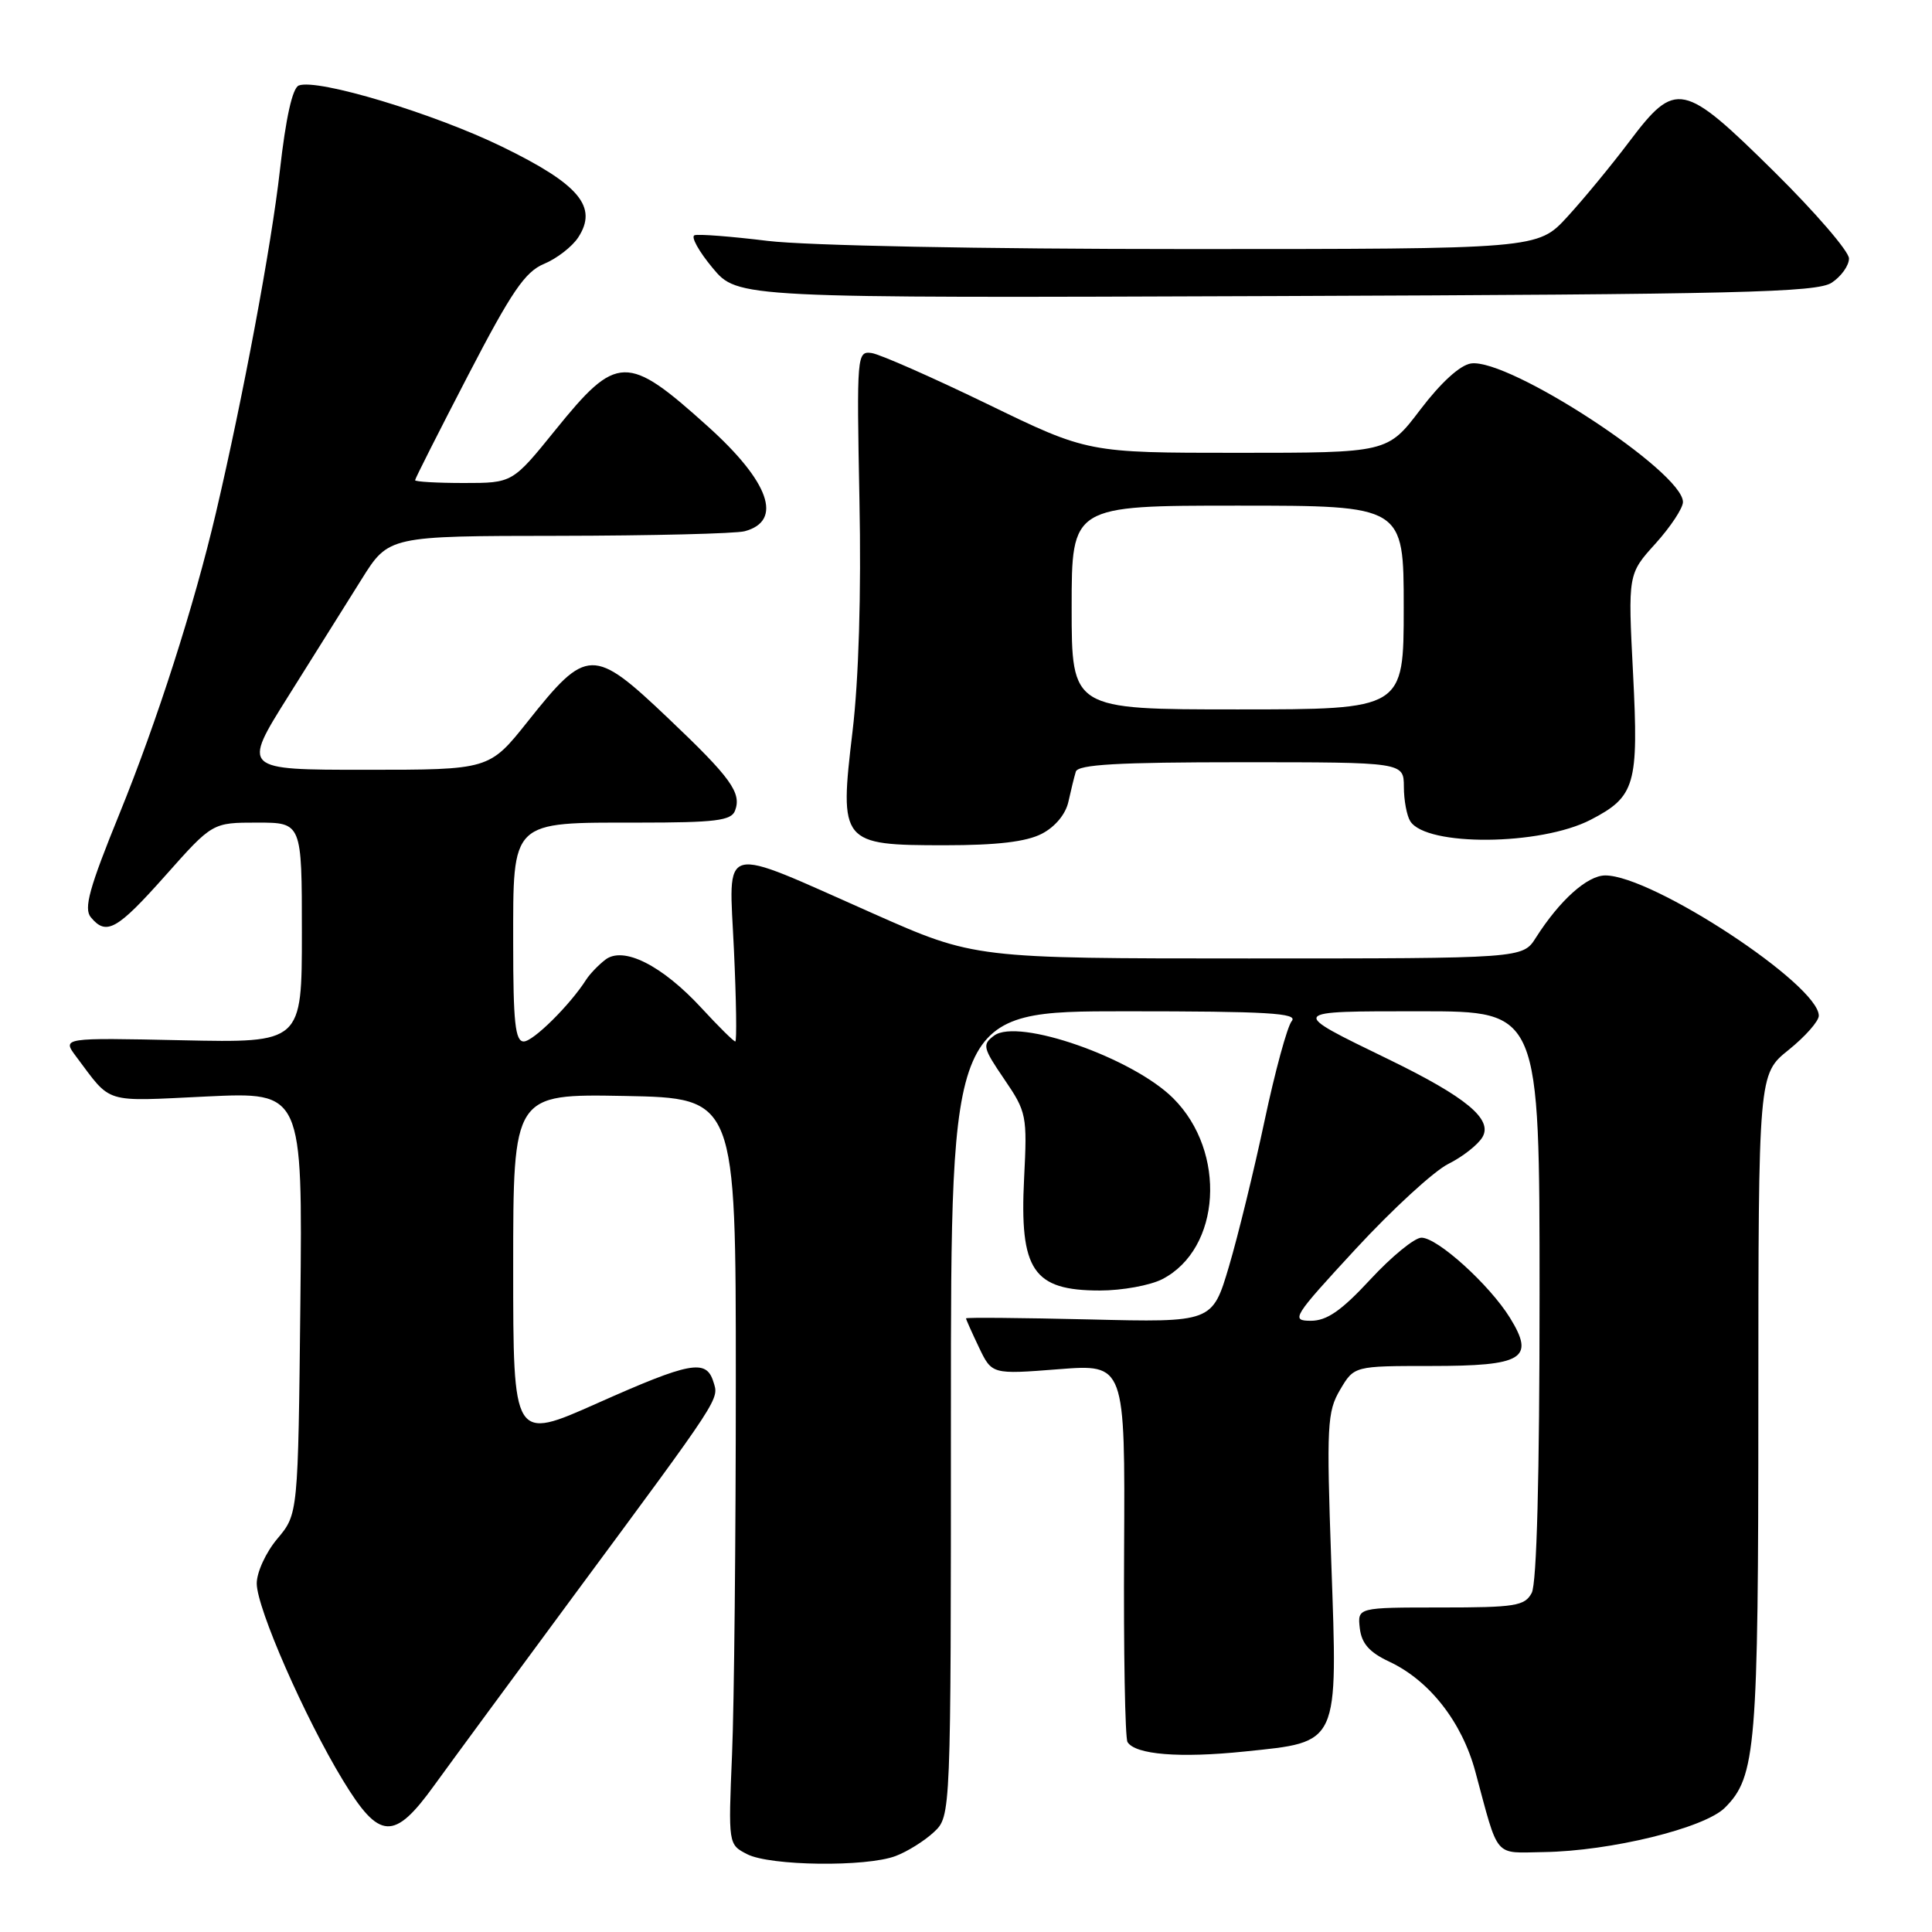 <?xml version="1.0" encoding="UTF-8" standalone="no"?>
<!DOCTYPE svg PUBLIC "-//W3C//DTD SVG 1.1//EN" "http://www.w3.org/Graphics/SVG/1.1/DTD/svg11.dtd" >
<svg xmlns="http://www.w3.org/2000/svg" xmlns:xlink="http://www.w3.org/1999/xlink" version="1.1" viewBox="0 0 256 256">
 <g >
 <path fill="currentColor"
d=" M 118.68 245.93 C 120.23 245.35 122.51 243.92 123.75 242.76 C 126.00 240.65 126.00 240.65 126.00 187.33 C 126.00 134.00 126.00 134.00 149.12 134.00 C 168.01 134.00 172.05 134.24 171.16 135.30 C 170.57 136.02 168.95 141.96 167.56 148.51 C 166.17 155.05 164.05 163.74 162.84 167.82 C 160.64 175.23 160.64 175.23 144.32 174.83 C 135.34 174.62 128.00 174.55 128.00 174.69 C 128.00 174.82 128.77 176.55 129.71 178.52 C 131.43 182.12 131.43 182.12 140.25 181.43 C 149.08 180.74 149.08 180.74 148.95 205.31 C 148.87 218.83 149.08 230.31 149.40 230.83 C 150.43 232.50 156.30 232.98 164.96 232.08 C 177.53 230.78 177.26 231.38 176.40 206.98 C 175.76 188.85 175.86 187.05 177.57 184.15 C 179.43 181.00 179.43 181.00 189.59 181.00 C 201.85 181.00 203.42 180.04 200.08 174.62 C 197.36 170.23 190.48 164.00 188.35 164.00 C 187.44 164.00 184.41 166.48 181.60 169.51 C 177.73 173.69 175.82 175.01 173.68 175.01 C 171.00 175.00 171.30 174.52 179.65 165.48 C 184.49 160.24 190.00 155.18 191.90 154.23 C 193.81 153.28 195.84 151.68 196.43 150.68 C 197.83 148.31 194.28 145.37 184.00 140.37 C 170.65 133.88 170.57 134.00 188.28 134.00 C 204.00 134.00 204.00 134.00 204.00 171.57 C 204.00 195.55 203.63 209.83 202.96 211.07 C 202.04 212.80 200.78 213.00 190.90 213.00 C 179.87 213.00 179.87 213.00 180.18 215.75 C 180.42 217.77 181.44 218.94 184.09 220.18 C 189.42 222.68 193.72 228.18 195.49 234.75 C 198.64 246.42 197.87 245.51 204.54 245.41 C 213.42 245.28 225.86 242.23 228.56 239.53 C 232.68 235.42 232.99 231.62 232.99 185.92 C 233.00 142.33 233.00 142.33 237.00 139.12 C 239.20 137.35 241.00 135.31 241.00 134.59 C 241.00 130.48 218.96 116.00 212.71 116.00 C 210.33 116.00 206.66 119.30 203.51 124.25 C 201.77 127.00 201.77 127.00 165.45 127.00 C 129.13 127.00 129.13 127.00 115.71 121.05 C 95.00 111.88 96.59 111.47 97.25 125.85 C 97.56 132.53 97.64 138.00 97.43 138.00 C 97.21 138.00 95.21 136.02 92.98 133.60 C 87.73 127.90 82.57 125.31 80.19 127.18 C 79.26 127.90 78.13 129.09 77.67 129.81 C 75.53 133.17 70.65 138.00 69.40 138.00 C 68.27 138.00 68.00 135.47 68.00 125.06 C 68.00 108.57 67.56 109.00 84.62 109.00 C 94.76 109.00 96.89 108.74 97.39 107.43 C 98.30 105.06 96.86 103.07 88.56 95.19 C 78.60 85.72 77.76 85.74 69.92 95.61 C 64.83 102.00 64.83 102.00 48.45 102.00 C 32.08 102.00 32.08 102.00 38.20 92.25 C 41.57 86.89 45.94 79.92 47.91 76.76 C 51.50 71.02 51.50 71.02 74.00 71.00 C 86.38 70.98 97.48 70.71 98.68 70.39 C 103.78 69.02 101.96 63.85 93.79 56.50 C 83.08 46.85 81.75 46.88 73.58 56.99 C 67.91 64.00 67.91 64.00 61.46 64.00 C 57.91 64.00 55.00 63.83 55.00 63.63 C 55.00 63.43 58.16 57.18 62.02 49.74 C 67.79 38.62 69.58 36.00 72.10 34.96 C 73.78 34.26 75.81 32.69 76.61 31.47 C 79.27 27.41 76.76 24.42 66.53 19.44 C 57.46 15.02 42.05 10.38 39.59 11.33 C 38.75 11.65 37.87 15.63 37.09 22.55 C 35.97 32.51 32.20 52.65 28.60 68.00 C 25.71 80.30 20.83 95.53 15.84 107.80 C 11.82 117.68 11.07 120.38 12.04 121.55 C 14.09 124.02 15.50 123.23 21.93 116.00 C 28.15 109.00 28.15 109.00 34.08 109.00 C 40.00 109.00 40.00 109.00 40.00 123.59 C 40.00 138.18 40.00 138.18 24.11 137.84 C 8.22 137.50 8.22 137.50 10.09 140.00 C 14.86 146.35 13.55 145.95 27.37 145.29 C 40.09 144.69 40.09 144.69 39.80 172.66 C 39.50 200.62 39.50 200.62 36.75 203.89 C 35.23 205.69 34.01 208.35 34.02 209.83 C 34.03 213.09 40.38 227.58 45.44 235.90 C 50.28 243.86 52.21 243.97 57.56 236.54 C 59.73 233.54 68.03 222.26 76.00 211.47 C 95.77 184.73 95.28 185.47 94.52 183.07 C 93.57 180.05 91.46 180.45 79.11 185.95 C 68.00 190.90 68.00 190.90 68.00 167.92 C 68.00 144.95 68.00 144.95 82.75 145.22 C 97.50 145.50 97.50 145.50 97.50 183.00 C 97.50 203.62 97.28 225.88 97.00 232.45 C 96.50 244.40 96.50 244.40 99.00 245.69 C 102.04 247.25 114.80 247.41 118.68 245.93 Z  M 154.02 169.49 C 161.79 165.47 162.57 152.63 155.47 145.54 C 150.12 140.18 134.92 134.86 131.73 137.22 C 130.13 138.41 130.22 138.82 133.07 143.00 C 136.03 147.34 136.12 147.81 135.70 156.11 C 135.08 168.33 136.88 171.00 145.74 171.00 C 148.69 171.00 152.41 170.32 154.02 169.49 Z  M 138.04 110.48 C 139.81 109.57 141.21 107.88 141.57 106.23 C 141.90 104.73 142.34 102.94 142.55 102.25 C 142.84 101.30 148.12 101.00 164.47 101.00 C 186.00 101.00 186.00 101.00 186.02 104.25 C 186.02 106.04 186.41 108.10 186.87 108.82 C 189.00 112.18 204.12 112.06 210.76 108.63 C 216.69 105.56 217.14 104.00 216.39 89.28 C 215.71 76.06 215.71 76.06 219.36 72.03 C 221.36 69.81 223.00 67.33 223.00 66.52 C 223.00 62.52 199.94 47.44 194.92 48.16 C 193.47 48.37 190.93 50.69 188.22 54.25 C 183.86 60.00 183.86 60.00 164.00 60.00 C 144.14 60.00 144.14 60.00 130.82 53.53 C 123.49 49.98 116.60 46.94 115.50 46.78 C 113.55 46.51 113.51 46.96 113.88 66.23 C 114.13 78.67 113.79 90.02 112.96 96.96 C 111.20 111.72 111.43 112.00 125.20 112.00 C 132.10 112.00 135.99 111.54 138.04 110.48 Z  M 242.71 37.46 C 243.97 36.63 245.00 35.19 245.00 34.25 C 245.00 33.31 240.55 28.15 235.11 22.77 C 223.00 10.81 222.05 10.61 215.90 18.75 C 213.52 21.91 209.81 26.41 207.66 28.75 C 203.75 33.00 203.75 33.00 157.12 33.00 C 129.99 33.00 106.84 32.54 101.73 31.92 C 96.91 31.33 92.55 30.99 92.03 31.17 C 91.51 31.35 92.59 33.30 94.42 35.50 C 97.75 39.50 97.75 39.50 169.08 39.23 C 230.56 39.00 240.73 38.75 242.71 37.46 Z  M 142.00 80.50 C 142.00 67.00 142.00 67.00 164.00 67.00 C 186.00 67.00 186.00 67.00 186.00 80.50 C 186.00 94.00 186.00 94.00 164.00 94.00 C 142.00 94.00 142.00 94.00 142.00 80.50 Z "/>
</g>
</svg>